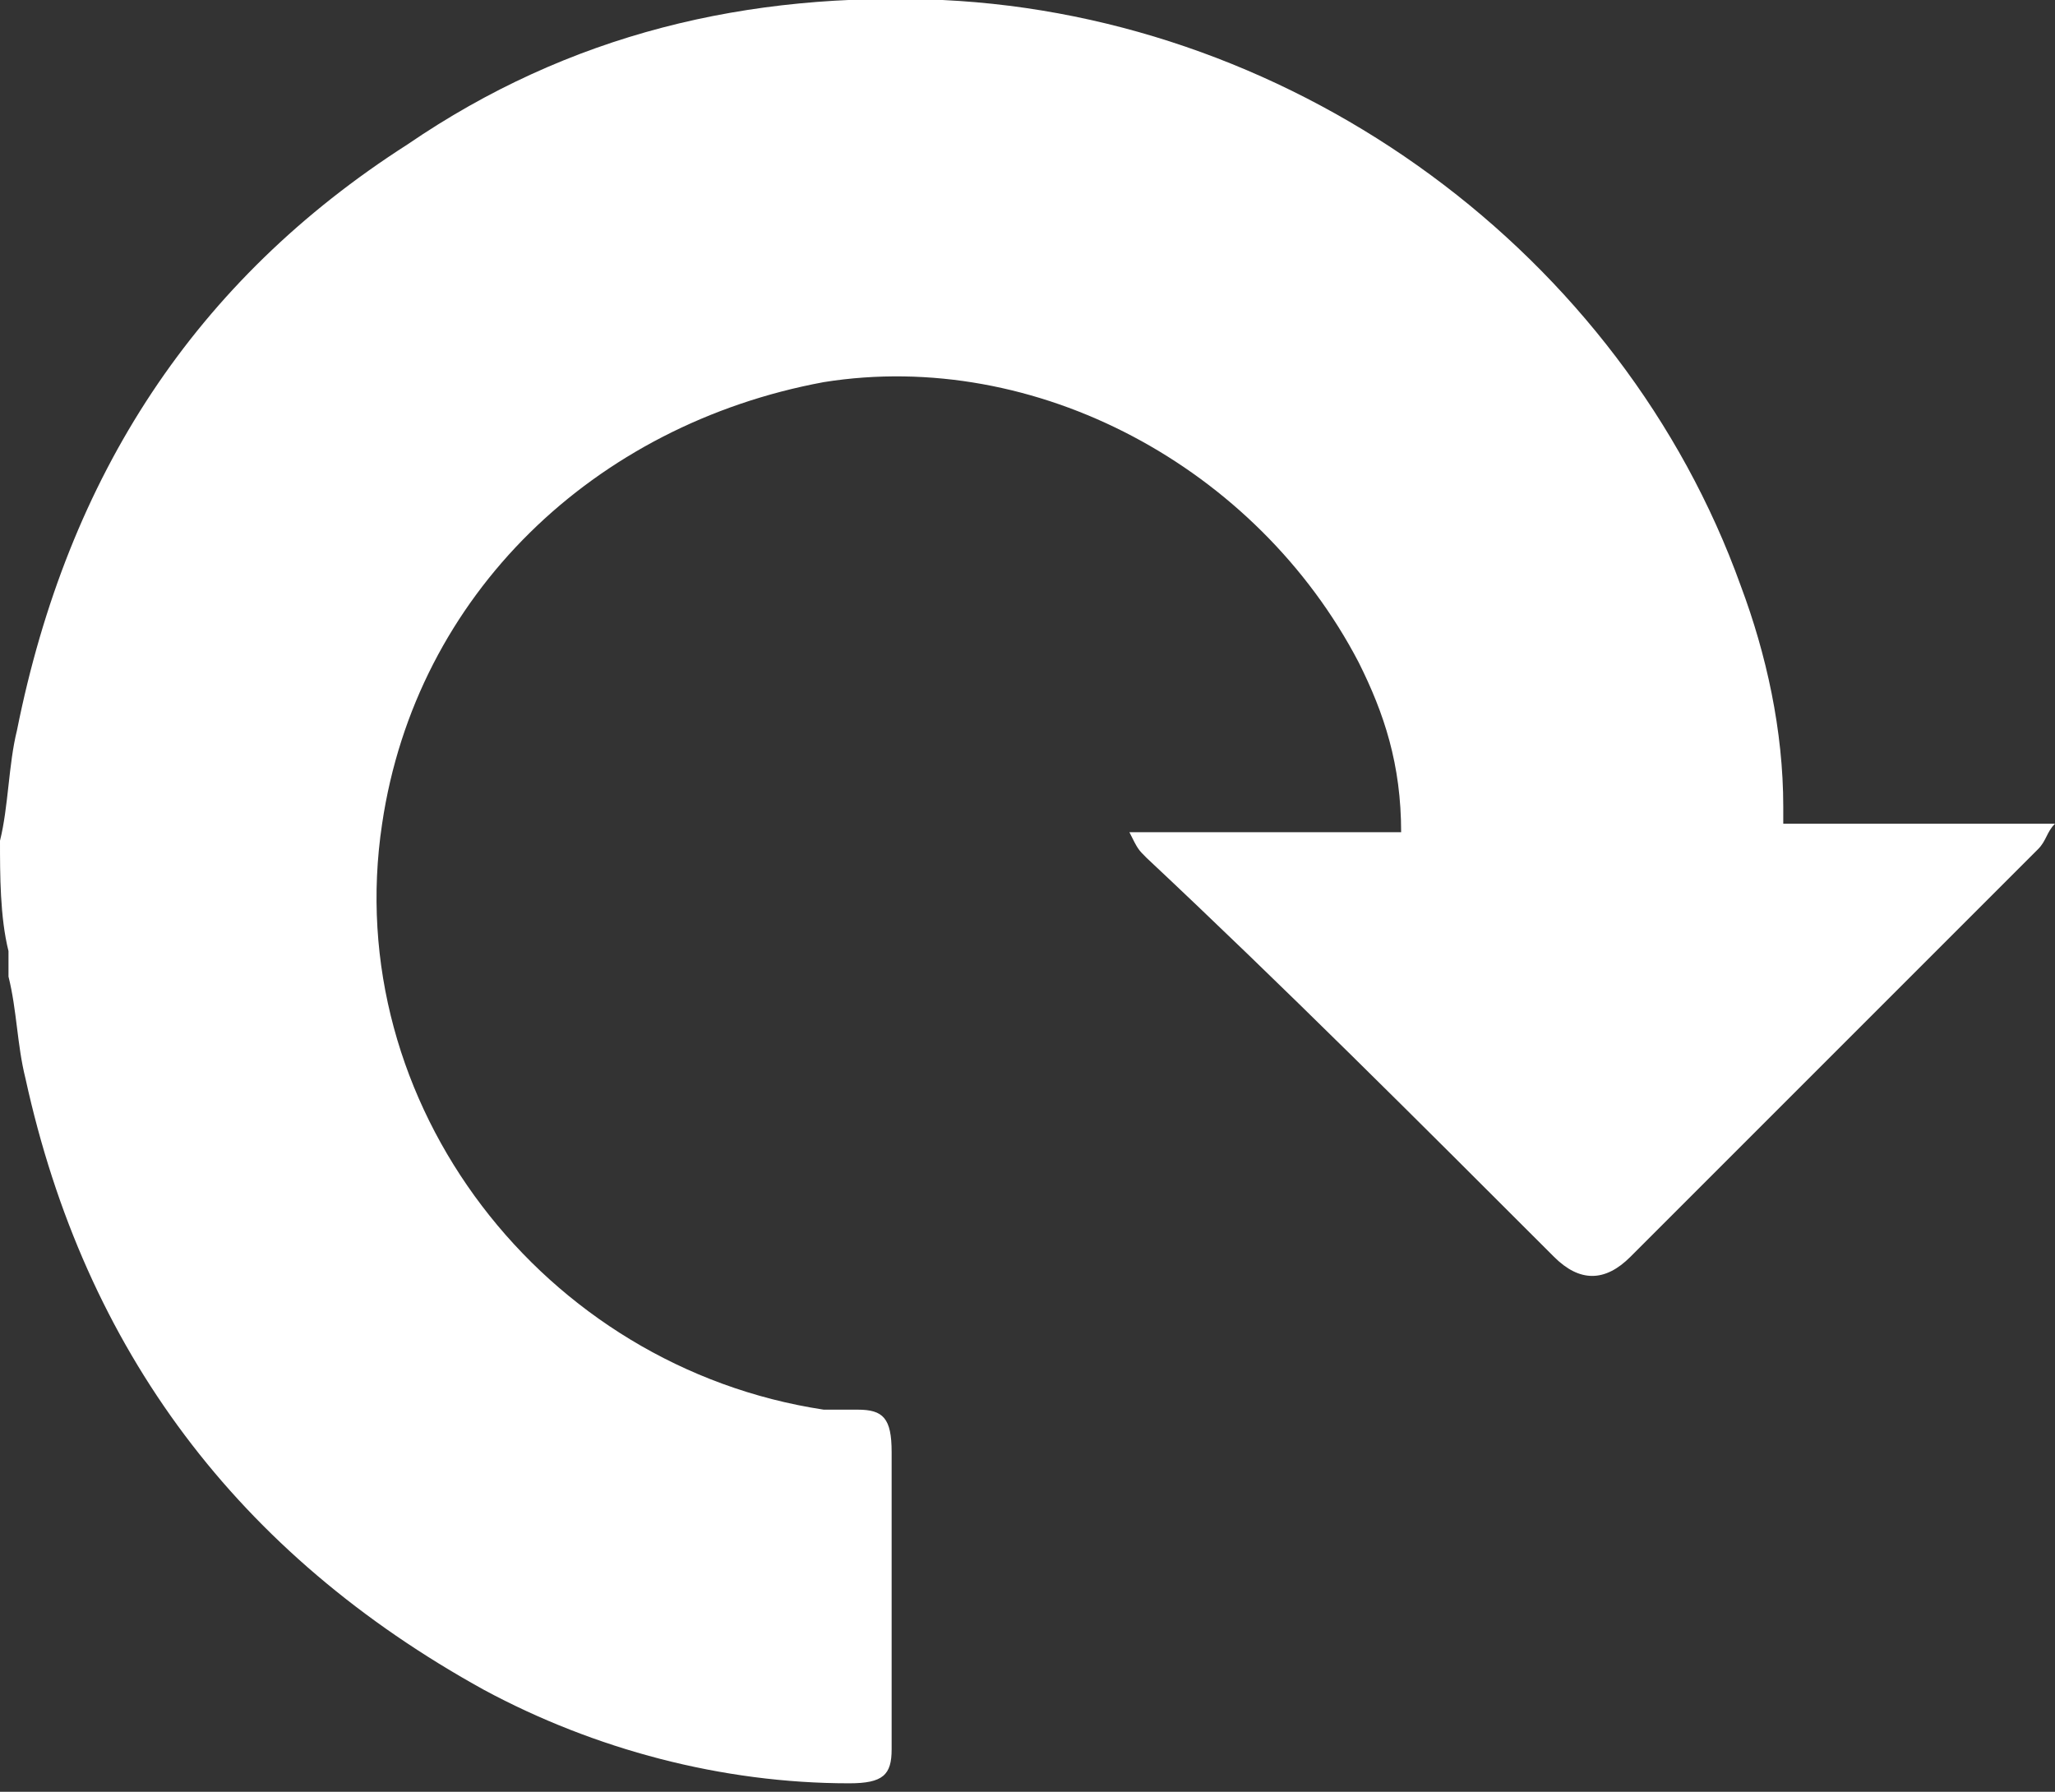 <!-- Generator: Adobe Illustrator 21.1.0, SVG Export Plug-In  -->
<svg version="1.1"
	 xmlns="http://www.w3.org/2000/svg" xmlns:xlink="http://www.w3.org/1999/xlink" xmlns:a="http://ns.adobe.com/AdobeSVGViewerExtensions/3.0/"
	 x="0px" y="0px" width="24.2px" height="21.1px" viewBox="0 0 24.2 21.1" style="enable-background:new 0 0 24.2 21.1;"
	 xml:space="preserve">
<rect x="0" y="0" width="24.2" height="21.1" fill="#333333" stroke="none"/>
<style type="text/css">
	.st0{fill:#FFFFFF;}
</style>
<defs>
</defs>
<path class="st0" d="M0,9.9C0.1,9.5,0.1,9,0.2,8.6c0.6-3,2.1-5.3,4.6-6.9c1.9-1.3,4-1.8,6.3-1.7c4.2,0.2,8,3,9.4,6.9
	C20.8,7.7,21,8.6,21,9.5c0,0.1,0,0.1,0,0.2c1,0,2.1,0,3.2,0c-0.1,0.1-0.1,0.2-0.2,0.3c-1.6,1.6-3.2,3.2-4.8,4.8
	c-0.3,0.3-0.6,0.3-0.9,0c-1.6-1.6-3.2-3.2-4.8-4.7c-0.1-0.1-0.1-0.1-0.2-0.3c1.1,0,2.1,0,3.2,0C16.5,9,16.3,8.4,16,7.8
	c-1.2-2.3-3.8-3.7-6.3-3.3C7,5,4.9,7,4.5,9.7C4,13,6.4,16.1,9.7,16.6c0.1,0,0.3,0,0.4,0c0.3,0,0.4,0.1,0.4,0.5c0,1,0,2,0,3
	c0,0.2,0,0.3,0,0.5c0,0.3-0.1,0.4-0.5,0.4C8.5,21,7,20.6,5.7,19.9c-2.9-1.6-4.7-4-5.4-7.2c-0.1-0.4-0.1-0.8-0.2-1.2
	c0-0.1,0-0.2,0-0.3C0,10.8,0,10.3,0,9.9z"/>
</svg>
